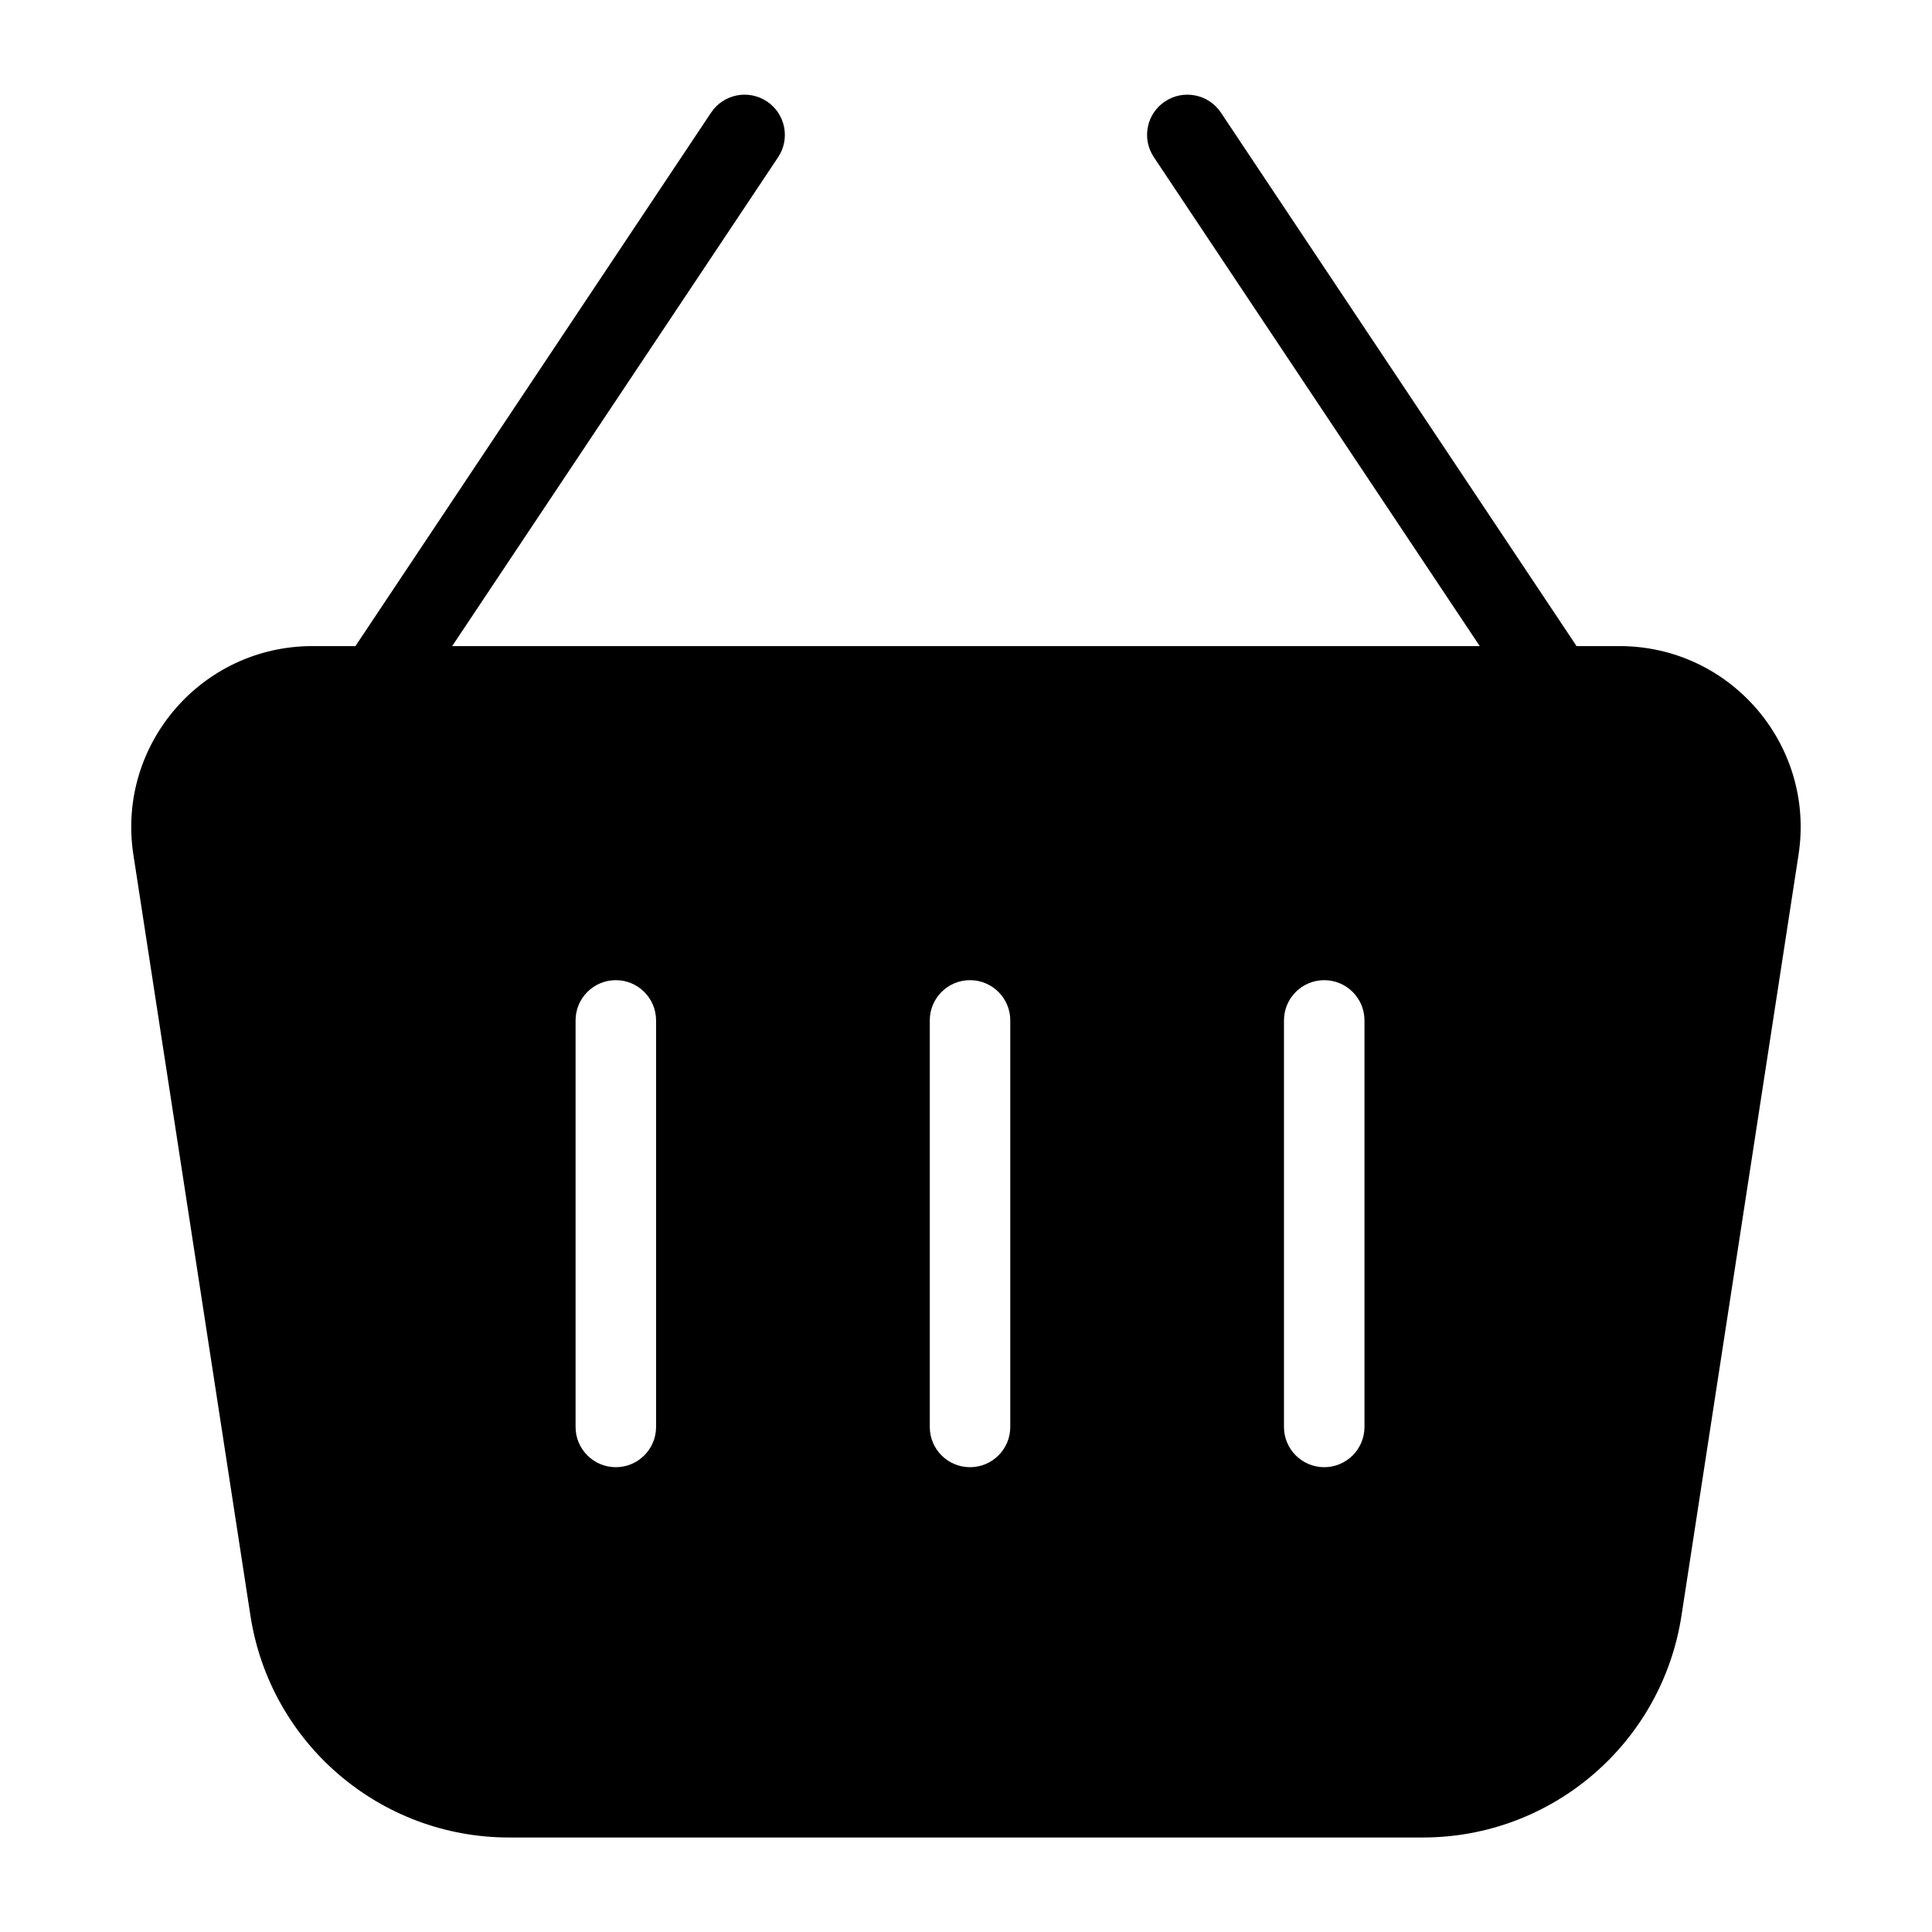 <svg width="24" height="24" viewBox="0 0 24 24" fill="none" xmlns="http://www.w3.org/2000/svg">
<path fill-rule="evenodd" clip-rule="evenodd" d="M14.472 1.26C14.702 1.107 15.012 1.169 15.166 1.398L19.566 7.998C19.572 8.007 19.577 8.017 19.583 8.026H20.118C21.497 8.026 22.552 9.255 22.342 10.618L20.888 20.07C20.644 21.655 19.28 22.826 17.676 22.826H6.323C4.719 22.826 3.355 21.655 3.111 20.07L1.657 10.618C1.447 9.255 2.502 8.026 3.881 8.026H4.417C4.422 8.017 4.428 8.007 4.434 7.998L8.834 1.398C8.987 1.169 9.297 1.107 9.527 1.26C9.757 1.413 9.819 1.723 9.666 1.953L5.617 8.026H18.382L14.334 1.953C14.18 1.723 14.242 1.413 14.472 1.26ZM12.55 12.676C12.55 12.4 12.326 12.176 12.05 12.176C11.773 12.176 11.55 12.4 11.55 12.676V17.726C11.55 18.002 11.773 18.226 12.05 18.226C12.326 18.226 12.55 18.002 12.55 17.726V12.676ZM7.65 12.176C7.926 12.176 8.15 12.4 8.15 12.676V17.726C8.15 18.002 7.926 18.226 7.65 18.226C7.374 18.226 7.15 18.002 7.15 17.726V12.676C7.15 12.4 7.374 12.176 7.65 12.176ZM16.95 12.676C16.95 12.4 16.726 12.176 16.45 12.176C16.174 12.176 15.95 12.4 15.95 12.676V17.726C15.95 18.002 16.174 18.226 16.45 18.226C16.726 18.226 16.95 18.002 16.95 17.726V12.676Z" fill="black"/>
</svg>

